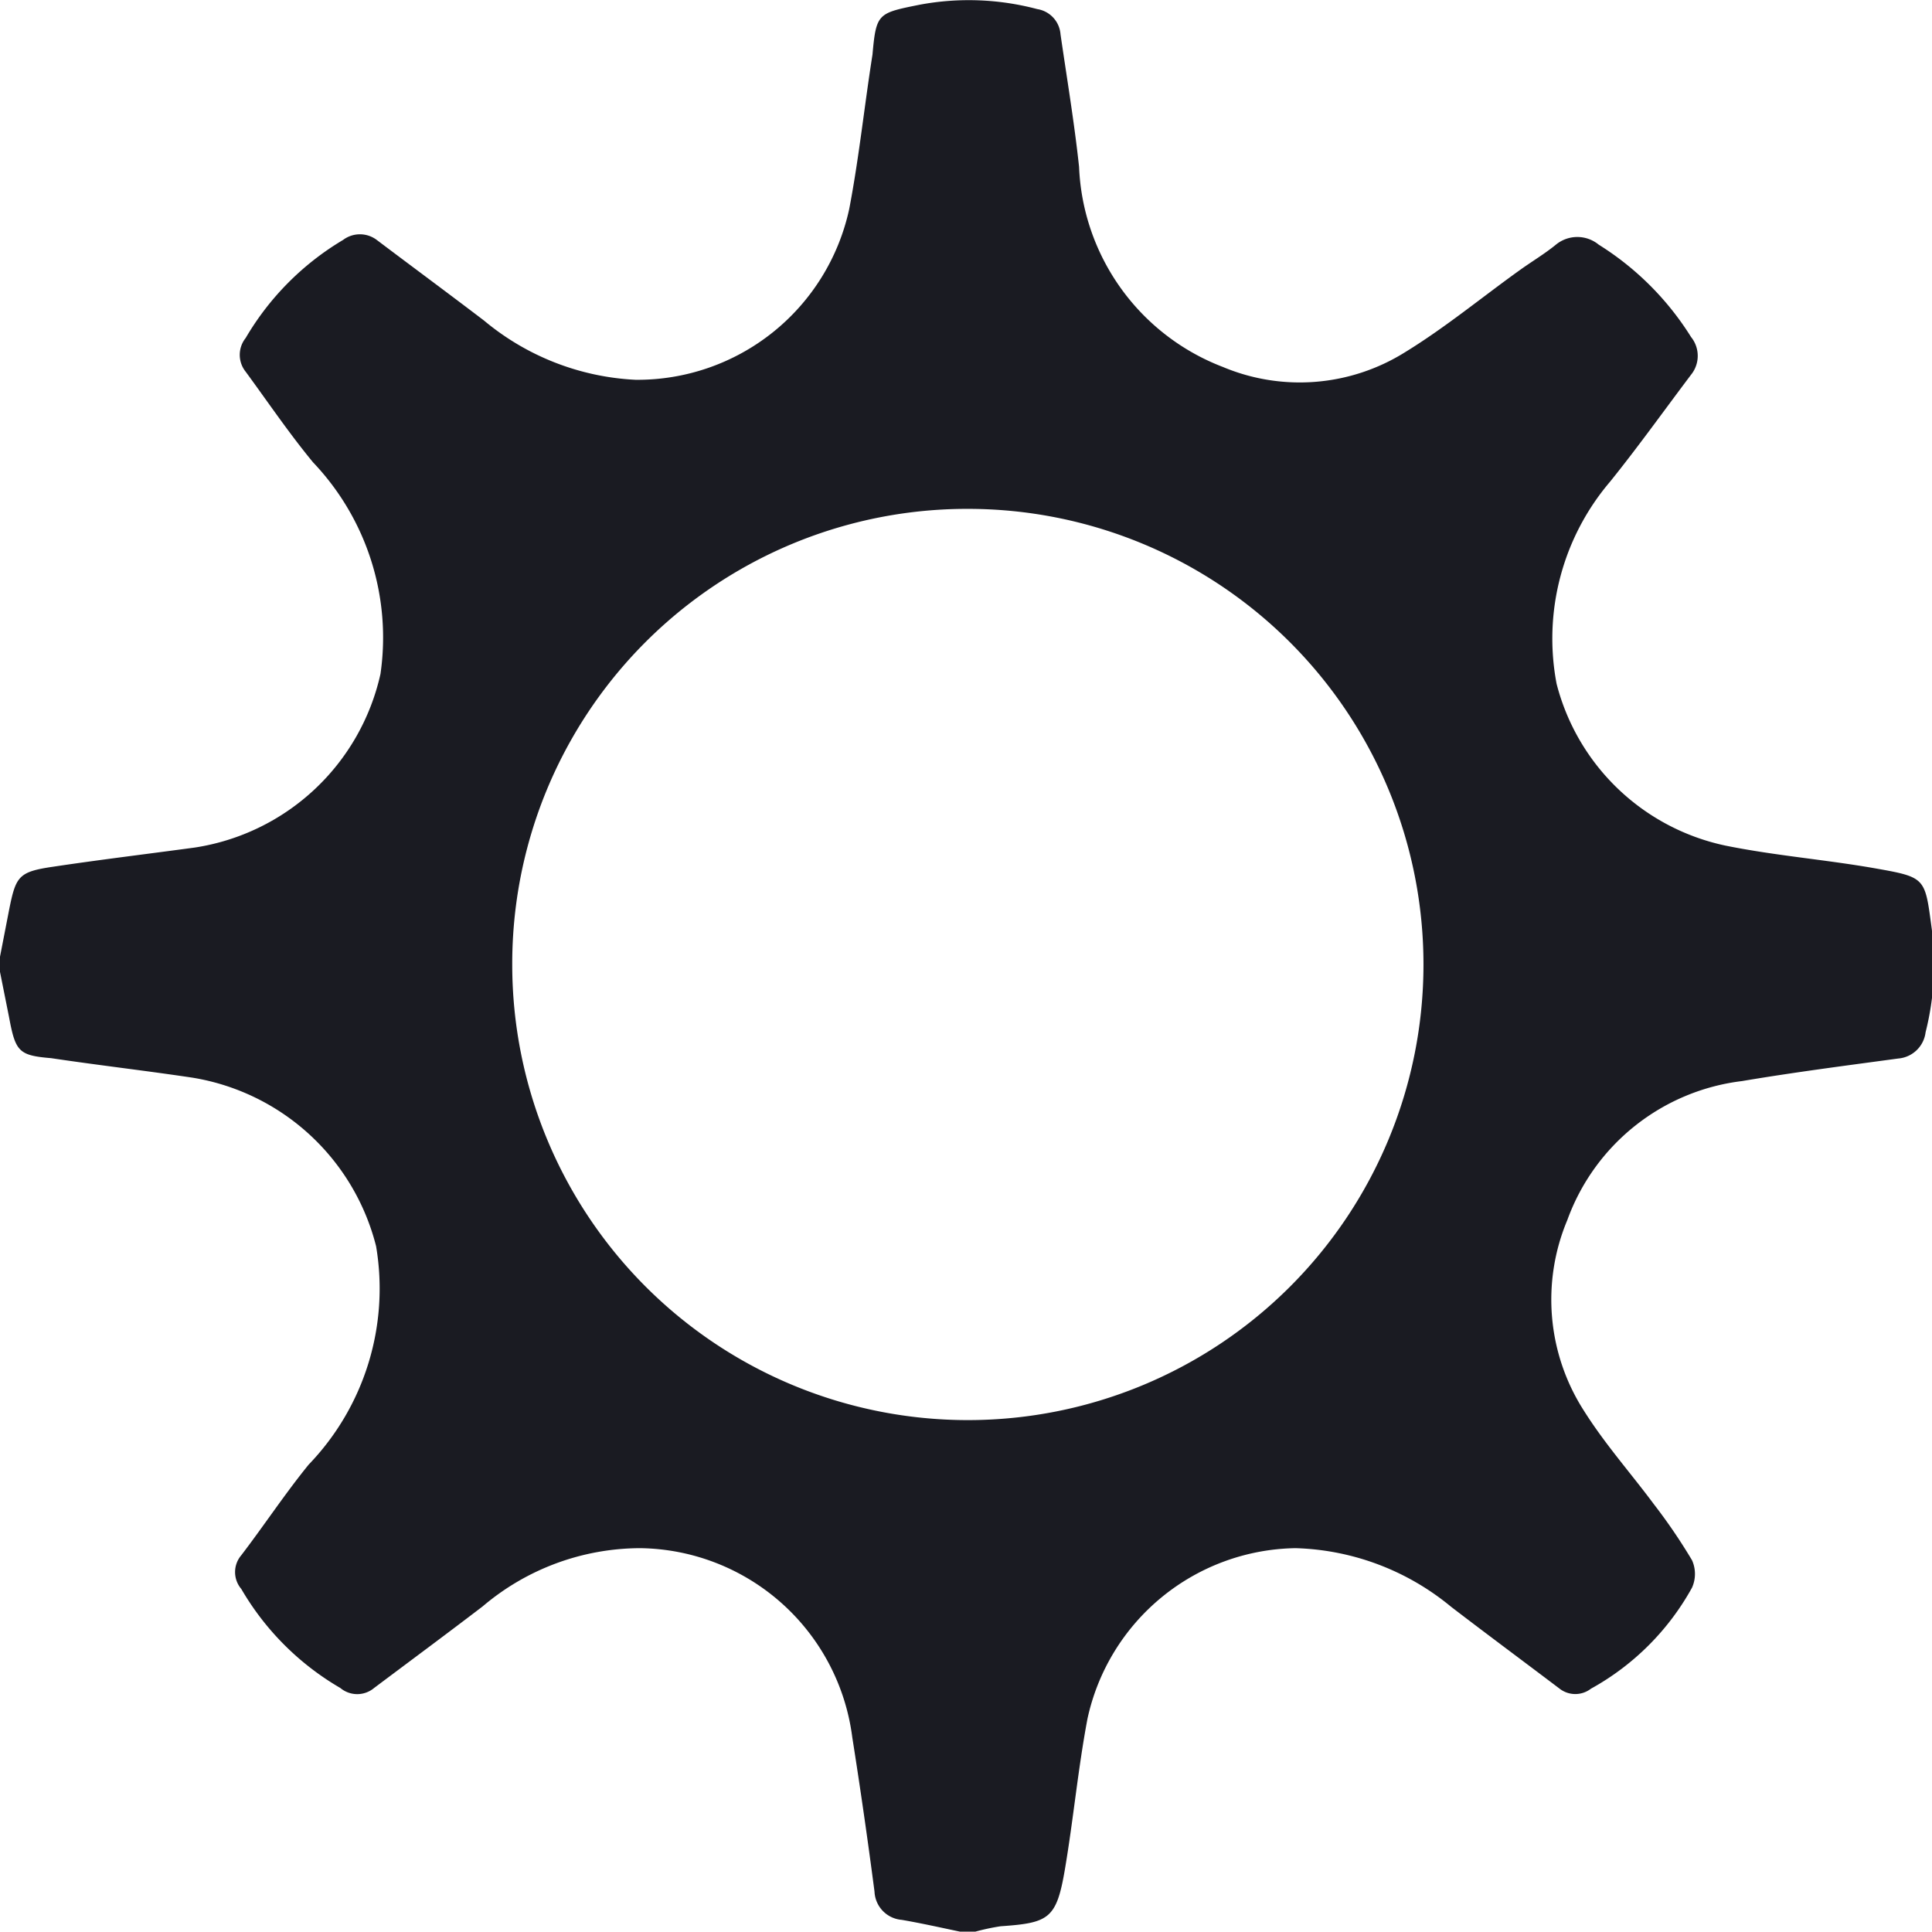<svg xmlns="http://www.w3.org/2000/svg" viewBox="0 0 57.33 57.33"><defs><style>.cls-1{fill:#1a1b22;}</style></defs><title>settings</title><g id="Layer_2" data-name="Layer 2"><g id="settings"><path id="settings-2" data-name="settings" class="cls-1" d="M0,28.39.27,27c.2-1,.28-1.13,1.3-1.28,1.4-.21,2.81-.38,4.21-.57A6.68,6.68,0,0,0,11.29,20a7.54,7.54,0,0,0-2-6.28c-.71-.86-1.34-1.79-2-2.69a.8.8,0,0,1,0-1,8.22,8.22,0,0,1,2.89-2.91.83.83,0,0,1,1,0c1.06.8,2.13,1.59,3.18,2.39a7.59,7.59,0,0,0,4.5,1.76,6.43,6.43,0,0,0,6.34-5.07c.29-1.51.45-3.06.69-4.58C26,.39,26.05.39,27.29.14a7.92,7.92,0,0,1,3.49.13.82.82,0,0,1,.69.75c.19,1.31.41,2.62.55,3.93a6.65,6.65,0,0,0,4.27,5.94,5.89,5.89,0,0,0,5.39-.43C42.89,9.72,44,8.8,45.12,8c.35-.25.72-.47,1.05-.74a1,1,0,0,1,1.27,0A8.6,8.6,0,0,1,50.18,10a.89.89,0,0,1,0,1.12c-.8,1.06-1.57,2.14-2.4,3.17a7.18,7.18,0,0,0-1.59,6,6.58,6.58,0,0,0,5,4.8c1.47.3,3,.42,4.47.68s1.46.28,1.65,1.7a8.22,8.22,0,0,1-.17,3.16.89.89,0,0,1-.81.78c-1.55.21-3.1.41-4.64.67a6.32,6.32,0,0,0-5.18,4.12A6.1,6.1,0,0,0,47,41.86c.63,1,1.39,1.85,2.08,2.78a16.74,16.74,0,0,1,1.13,1.66,1,1,0,0,1,0,.81,7.64,7.64,0,0,1-3,3,.76.76,0,0,1-.93,0c-1.07-.81-2.15-1.61-3.22-2.43a7.57,7.57,0,0,0-4.62-1.74A6.42,6.42,0,0,0,32.27,51c-.28,1.48-.42,3-.67,4.47s-.47,1.59-1.91,1.69a6.69,6.69,0,0,0-.75.16h-.45c-.57-.12-1.15-.25-1.73-.35a.88.88,0,0,1-.81-.84c-.2-1.53-.42-3.06-.66-4.58A6.43,6.43,0,0,0,19,45.94a7.25,7.25,0,0,0-4.68,1.73c-1.06.81-2.14,1.61-3.22,2.42a.78.78,0,0,1-1,0,8.12,8.12,0,0,1-2.94-2.94.77.77,0,0,1,0-1c.68-.89,1.3-1.83,2-2.69a7.53,7.53,0,0,0,2-6.48,6.74,6.74,0,0,0-5.44-5c-1.4-.21-2.8-.37-4.2-.58C.56,31.32.46,31.21.27,30.19L0,28.84Zm15.2.24A13.52,13.52,0,1,0,28.73,15.1,13.5,13.5,0,0,0,15.2,28.63Z"/></g></g></svg>